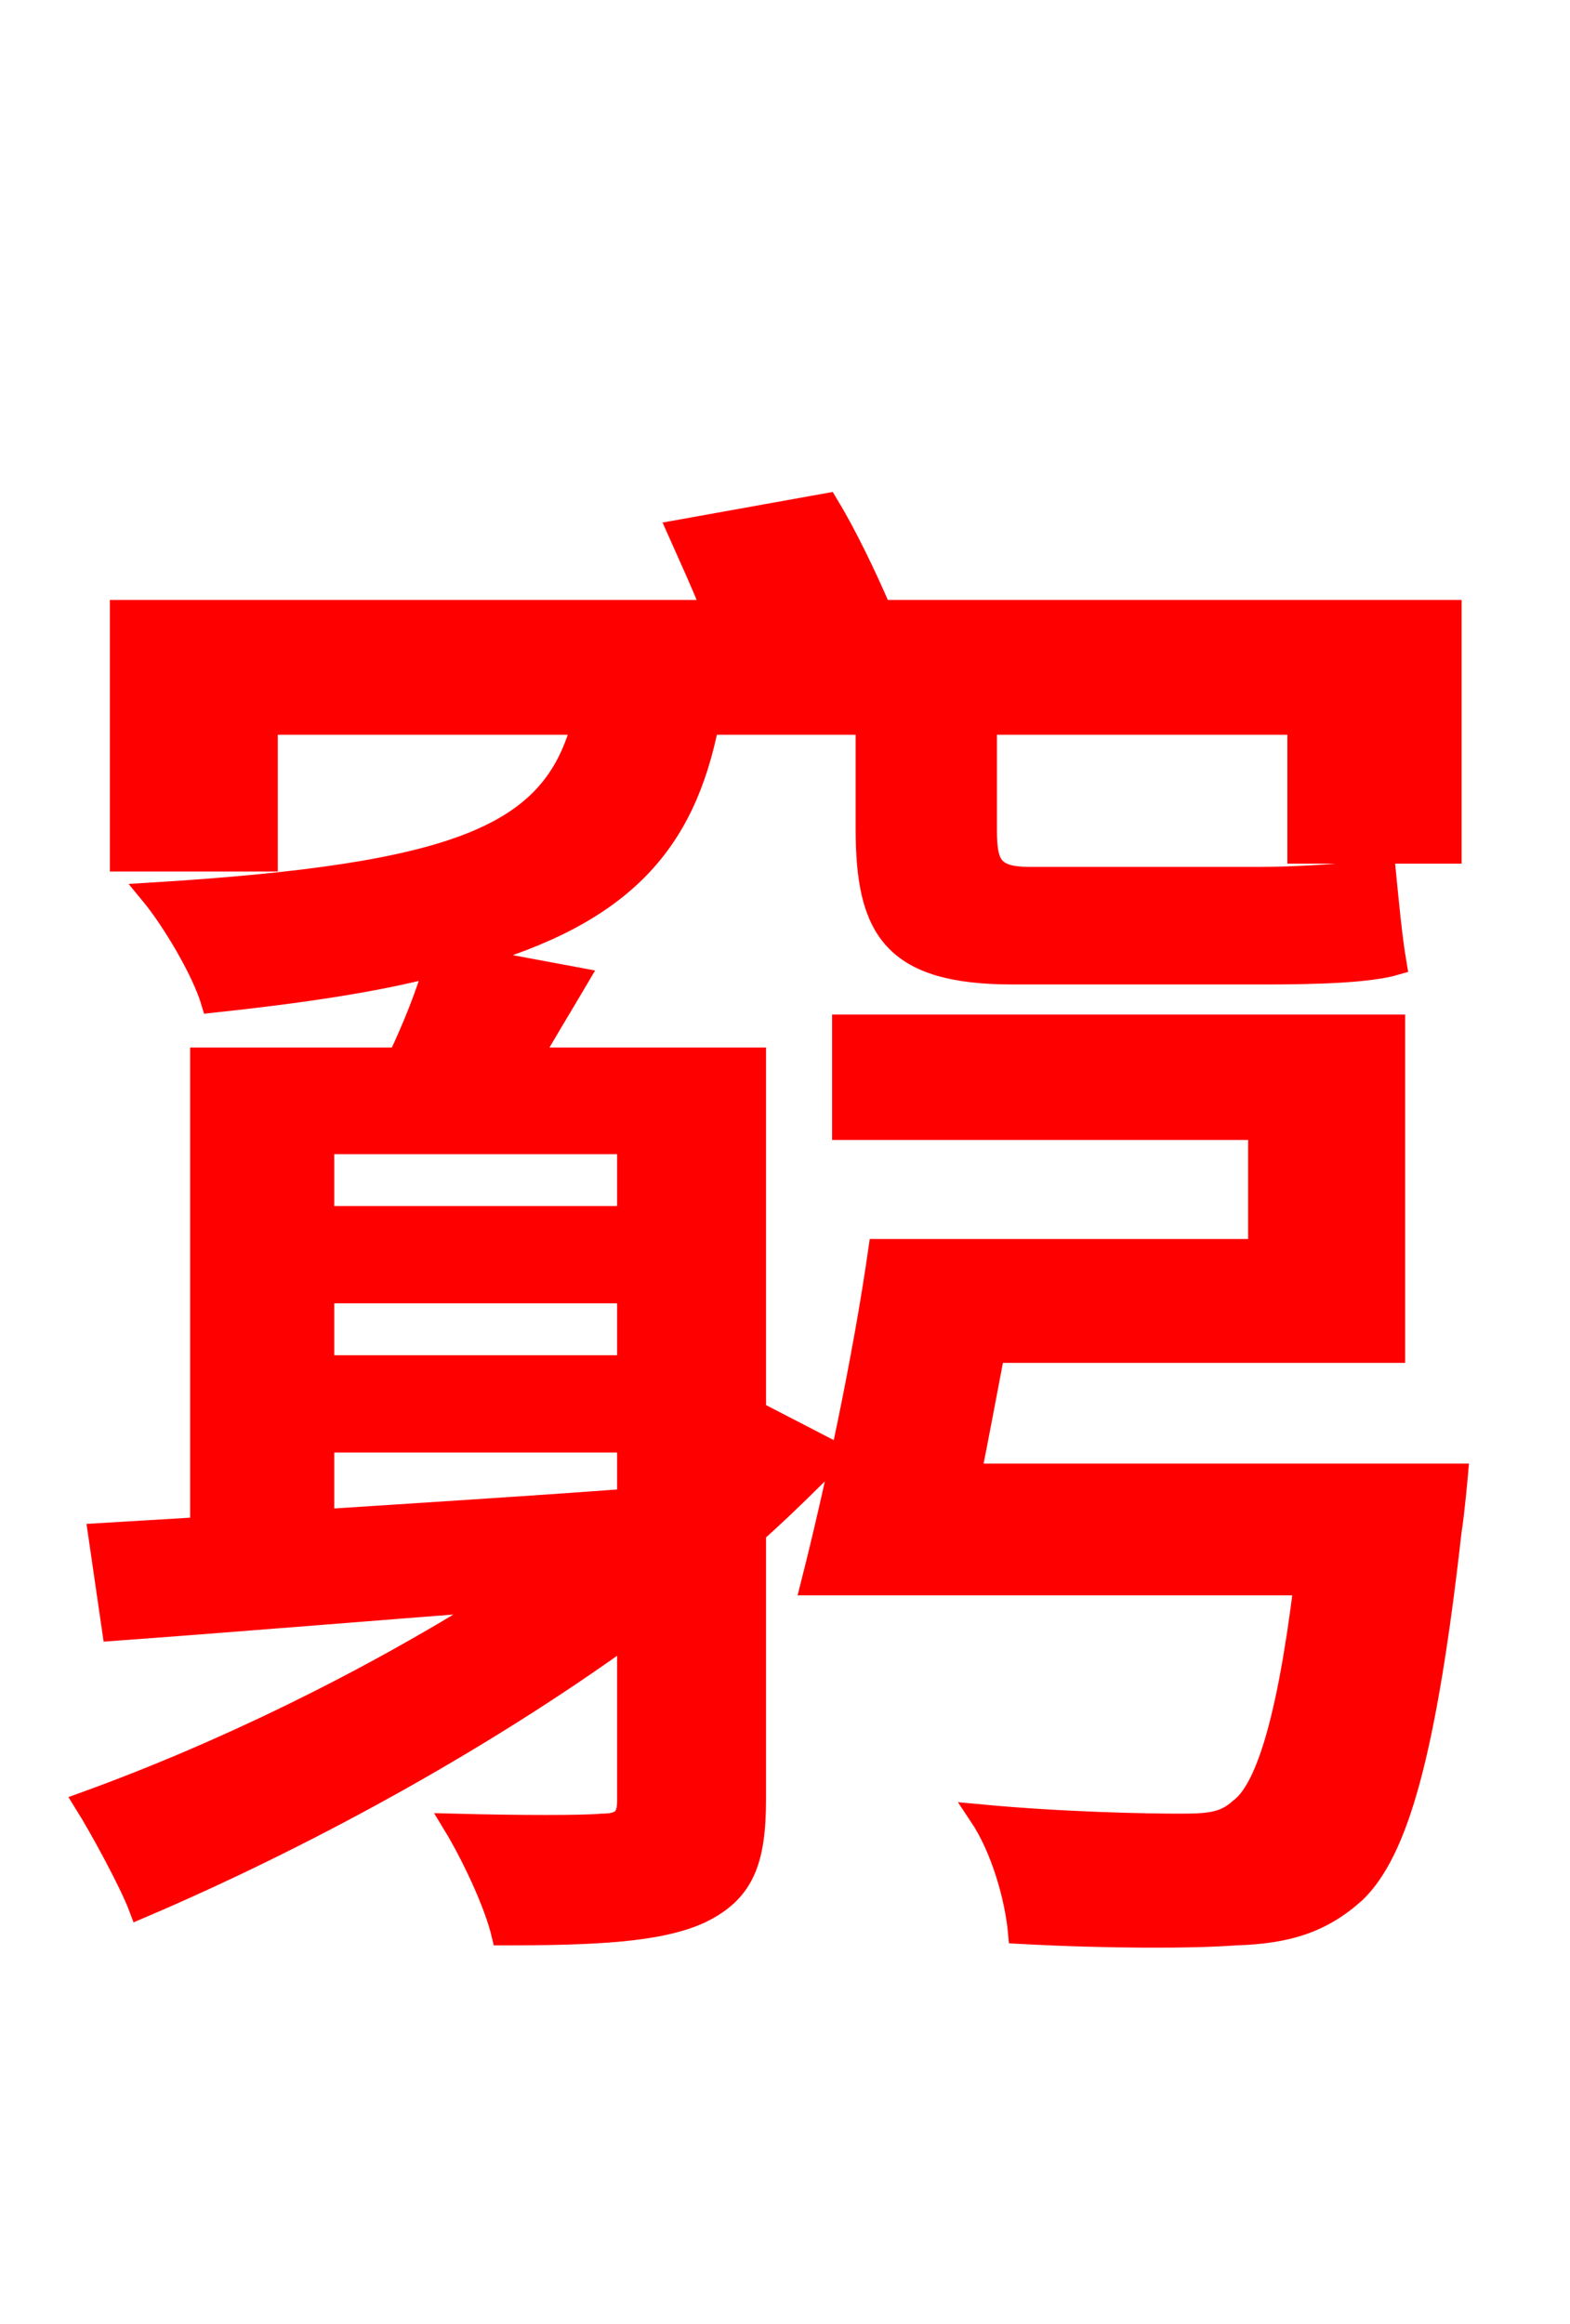 <svg xmlns="http://www.w3.org/2000/svg" xmlns:xlink="http://www.w3.org/1999/xlink" width="72" height="106.56"><path fill="red" stroke="red" d="M14.83 66.10L28.80 66.10L28.80 68.76C23.98 69.12 19.22 69.41 14.83 69.70ZM28.80 52.42L28.80 55.80L14.83 55.80L14.83 52.42ZM28.80 62.64L14.83 62.64L14.83 59.26L28.80 59.26ZM34.63 64.73L34.63 48.53L24.34 48.53C24.98 47.38 25.70 46.22 26.50 44.86L21.46 43.92C28.66 41.90 31.39 38.59 32.47 33.19L39.74 33.19L39.74 38.02C39.74 42.62 40.97 44.64 46.44 44.64L58.03 44.64C60.34 44.64 62.78 44.57 64.01 44.21C63.79 42.91 63.65 41.33 63.50 39.82C62.21 40.10 59.40 40.25 57.74 40.25L47.23 40.25C45.50 40.25 45.22 39.67 45.22 38.09L45.22 33.19L59.54 33.19L59.54 39.10L66.53 39.10L66.53 28.01L40.39 28.01C39.67 26.35 38.81 24.55 37.94 23.11L31.10 24.34C31.61 25.49 32.18 26.71 32.69 28.01L5.54 28.01L5.54 39.46L12.24 39.46L12.24 33.19L26.71 33.19C25.34 38.30 21.10 40.10 6.91 40.97C7.92 42.19 9.29 44.50 9.72 45.94C13.82 45.50 17.21 45.00 19.94 44.28C19.58 45.58 18.94 47.16 18.29 48.53L9.22 48.53L9.22 70.06L4.54 70.34L5.18 74.74C10.15 74.38 16.34 73.87 22.82 73.37C16.78 77.18 10.08 80.42 3.89 82.66C4.61 83.81 5.98 86.33 6.41 87.48C13.68 84.38 21.82 79.99 28.80 74.95L28.80 82.58C28.80 83.38 28.51 83.66 27.58 83.66C26.78 83.74 23.83 83.74 20.81 83.66C21.60 84.96 22.68 87.19 23.04 88.70C27.29 88.70 30.24 88.56 32.11 87.70C34.06 86.76 34.63 85.39 34.63 82.51L34.63 70.27C36.00 69.05 37.22 67.82 38.38 66.67ZM44.50 67.61C44.86 65.81 45.22 63.86 45.58 61.99L63.94 61.99L63.94 47.02L38.66 47.02L38.66 51.77L57.74 51.77L57.74 57.31L40.32 57.31C39.60 62.35 38.30 68.40 37.22 72.65L59.83 72.65C59.04 79.06 58.03 82.08 56.88 82.94C56.16 83.59 55.51 83.66 54.07 83.66C52.63 83.66 48.74 83.59 44.93 83.23C45.94 84.74 46.58 86.98 46.73 88.63C50.76 88.85 54.65 88.85 56.66 88.70C59.04 88.63 60.62 88.13 62.14 86.76C64.08 84.89 65.38 80.42 66.53 70.20C66.67 69.34 66.82 67.61 66.82 67.61Z"/></svg>
